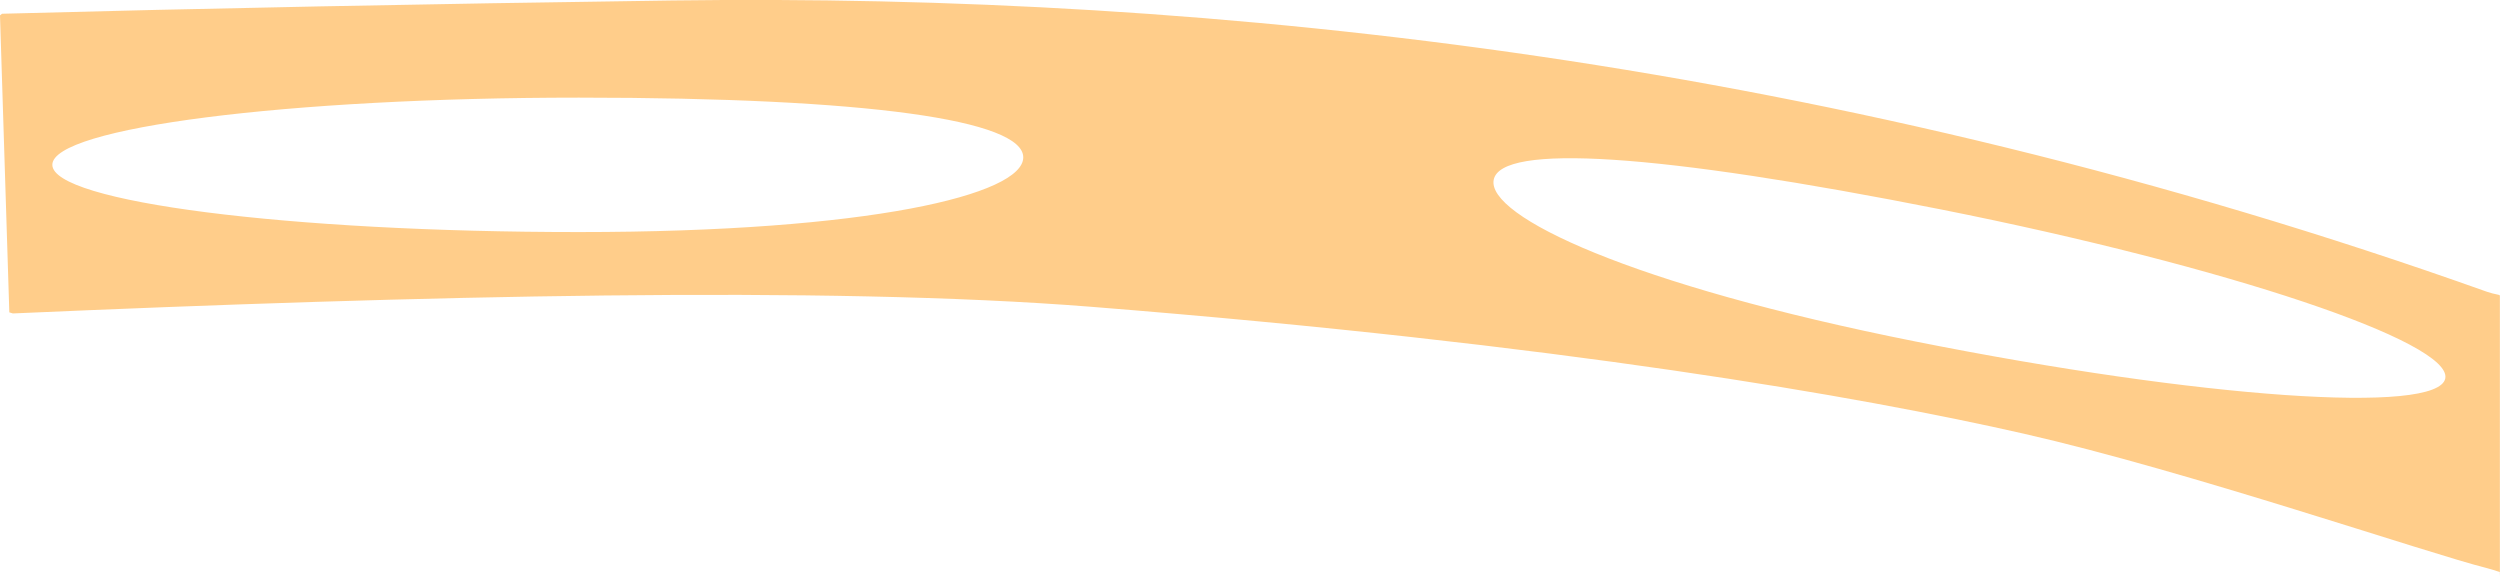 <?xml version="1.0" encoding="iso-8859-1"?>
<!-- Generator: Adobe Illustrator 16.0.0, SVG Export Plug-In . SVG Version: 6.00 Build 0)  -->
<!DOCTYPE svg PUBLIC "-//W3C//DTD SVG 1.1//EN" "http://www.w3.org/Graphics/SVG/1.1/DTD/svg11.dtd">
<svg version="1.1" id="Layer_1" xmlns="http://www.w3.org/2000/svg" xmlns:xlink="http://www.w3.org/1999/xlink" x="0px" y="0px"
	 width="20.921px" height="4.817px" viewBox="0 0 20.921 4.817" style="enable-background:new 0 0 20.921 4.817;"
	 xml:space="preserve">
<path style="fill:#FFCD8A;" d="M0.078,2.614L0,0.129l0.017-0.014C1.699,0.07,3.55,0.033,5.625,0.004
	c4.562-0.062,9.75,0.5,15.188,2.438c0.026,0.009,0.06,0.018,0.1,0.026l0.007,0.005v2.344l0.002-0.029
	c-0.043-0.015-0.079-0.025-0.108-0.033c-0.5-0.125-2.5-0.812-3.875-1.125s-3.875-0.75-7.812-1.063
	C6.906,2.391,3.517,2.473,0.108,2.623L0.078,2.614z M4.844,0.817c-2.434,0-4.406,0.252-4.406,0.562S2.41,1.942,4.844,1.942
	s3.719-0.314,3.719-0.625S7.277,0.817,4.844,0.817z M16.25,1.754C13.863,1.28,12.561,1.2,12.5,1.504s1.145,0.879,3.531,1.354
	c2.387,0.476,4.371,0.614,4.432,0.309C20.523,2.862,18.637,2.23,16.25,1.754z"/>
</svg>
